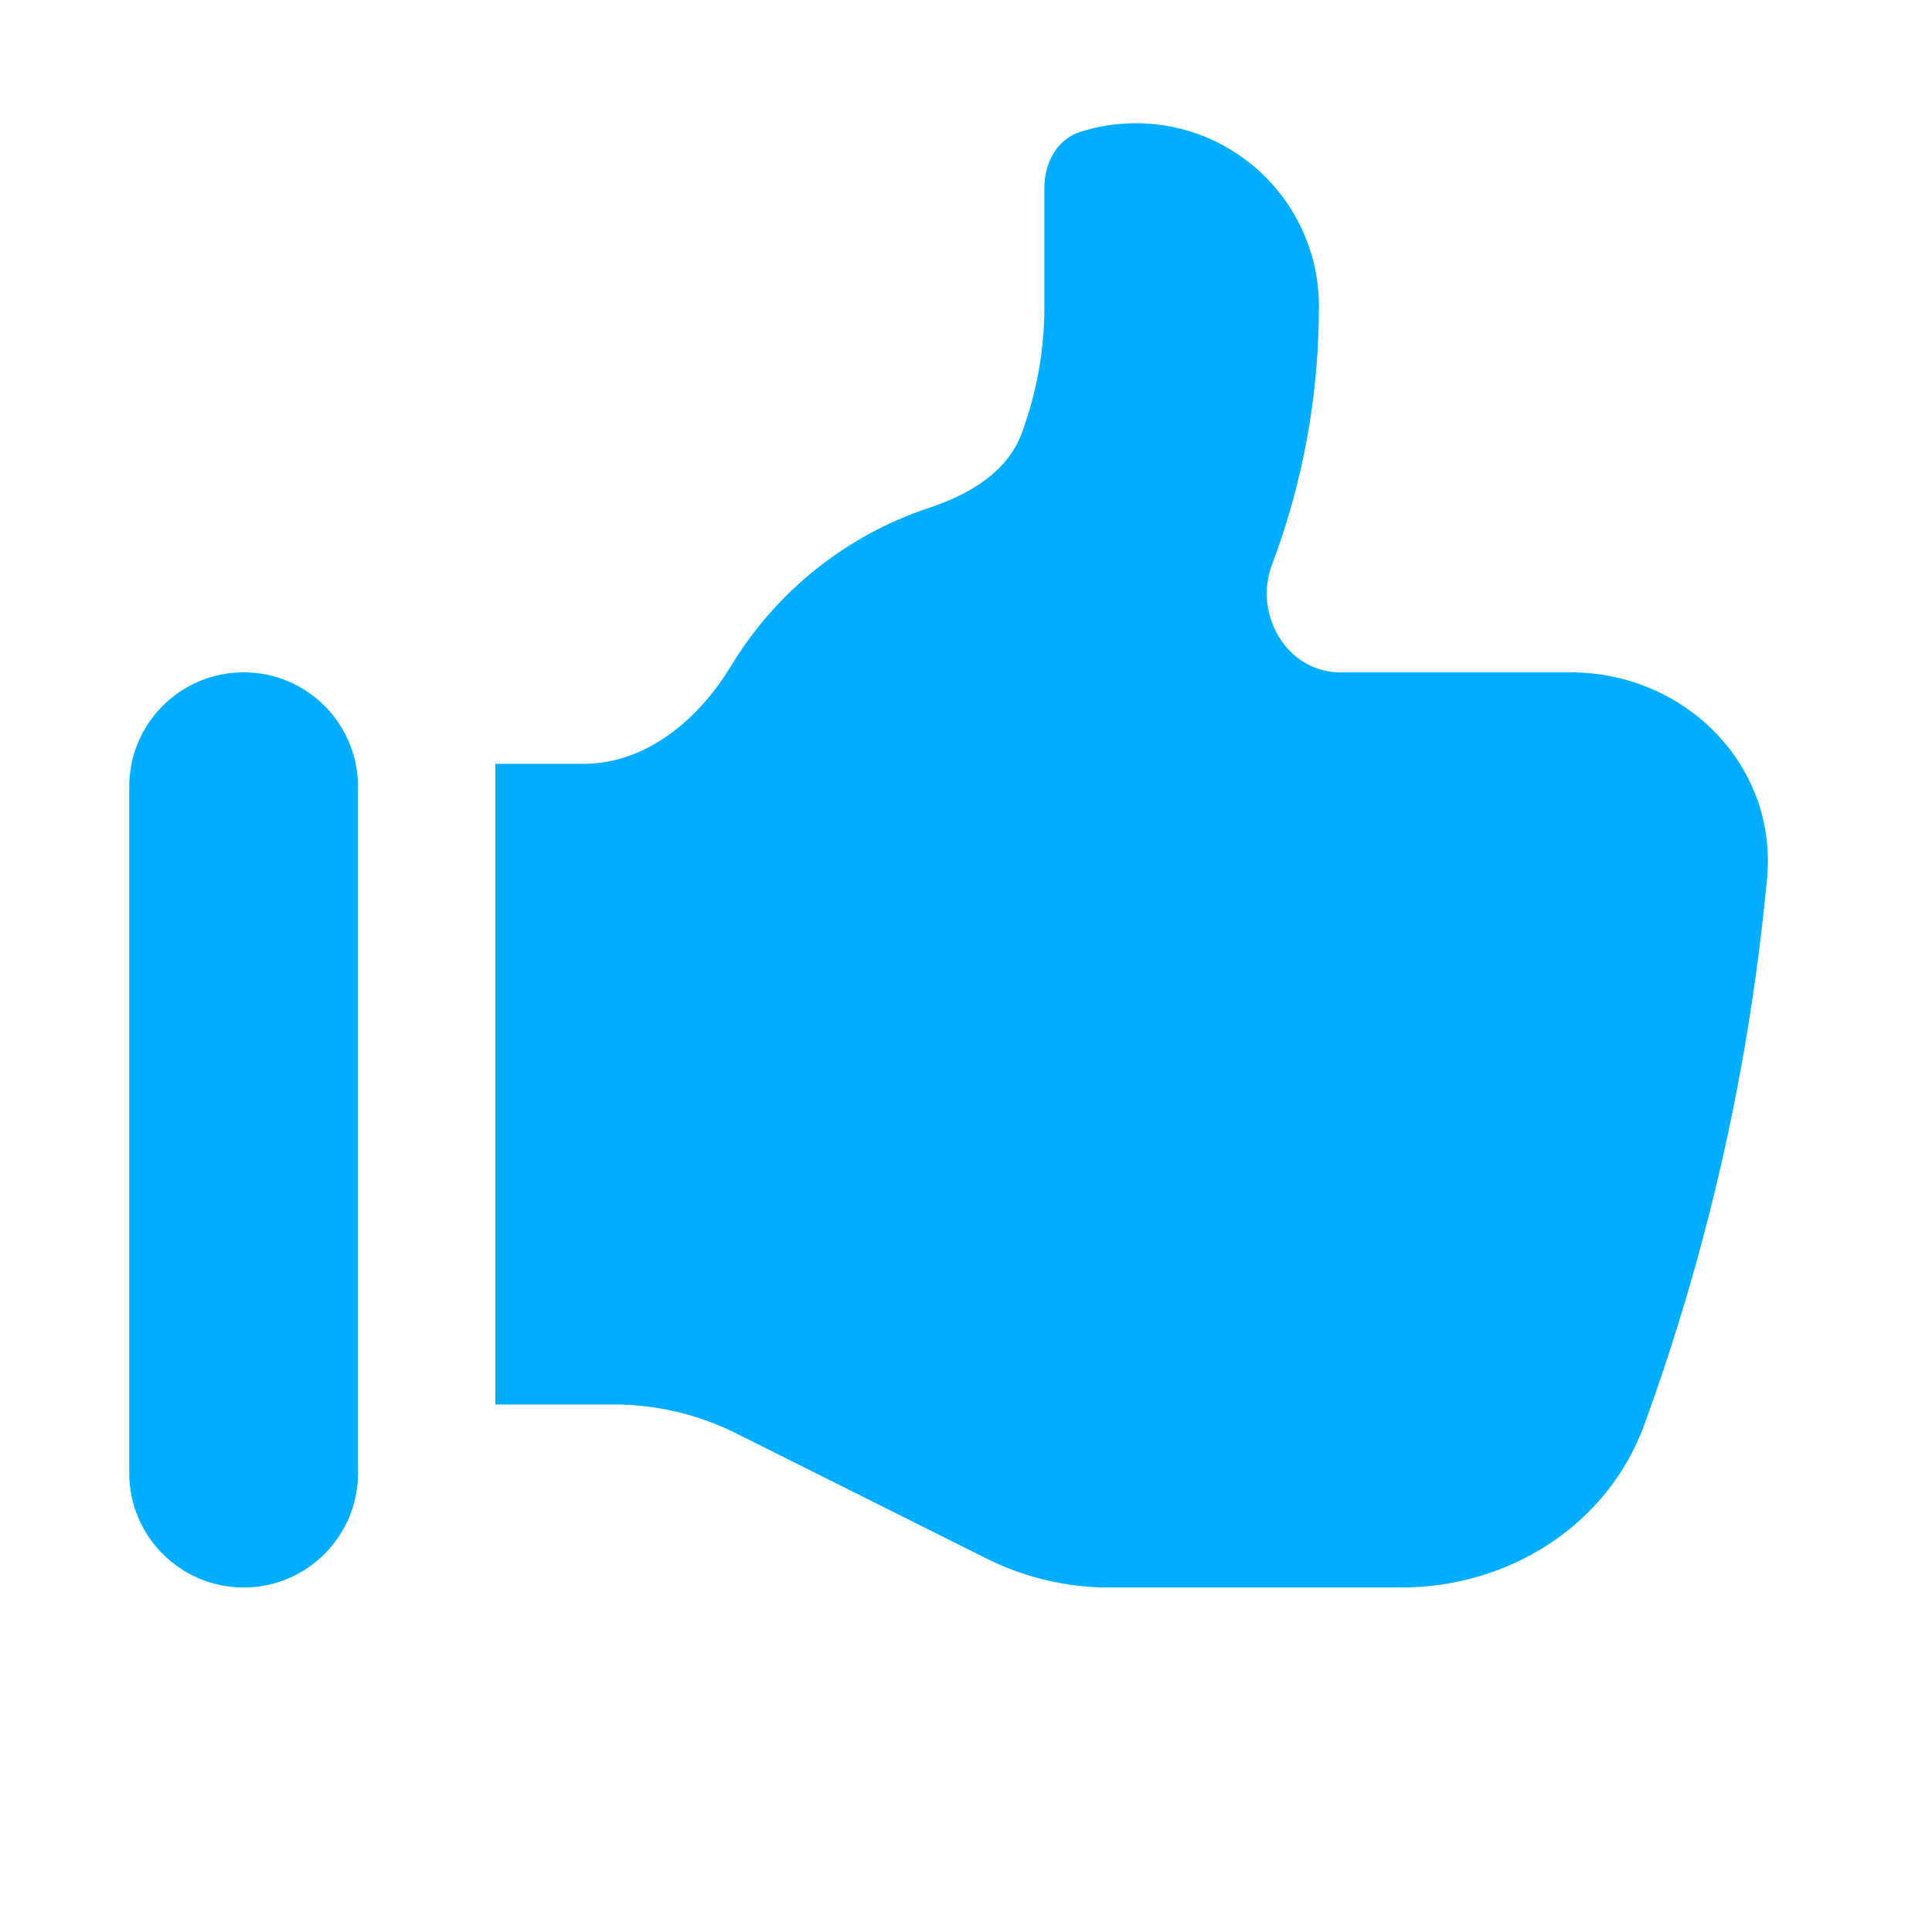 <svg width="19" height="19" viewBox="0 0 19 19" fill="none" xmlns="http://www.w3.org/2000/svg">
<path d="M1.271 7.737C1.271 7.115 1.775 6.612 2.396 6.612C3.017 6.612 3.521 7.115 3.521 7.737V14.487C3.521 15.108 3.017 15.612 2.396 15.612C1.775 15.612 1.271 15.108 1.271 14.487V7.737Z" fill="#00ADFF"/>
<path d="M10.271 3.012V1.842C10.271 1.601 10.397 1.368 10.626 1.296C10.798 1.241 10.981 1.212 11.171 1.212C12.165 1.212 12.971 2.018 12.971 3.012C12.971 3.907 12.807 4.765 12.509 5.555C12.325 6.042 12.658 6.612 13.178 6.612H15.446C16.564 6.612 17.481 7.52 17.378 8.634C17.204 10.506 16.791 12.308 16.171 14.011C15.809 15.002 14.836 15.612 13.781 15.612H10.908C10.489 15.612 10.076 15.514 9.701 15.327L7.241 14.097C6.866 13.909 6.453 13.812 6.034 13.812H4.871V7.512H5.738C6.354 7.512 6.87 7.077 7.189 6.55C7.628 5.824 8.318 5.265 9.138 4.994C9.527 4.865 9.906 4.646 10.048 4.261C10.192 3.872 10.271 3.451 10.271 3.012Z" fill="#00ADFF"/>
</svg>

